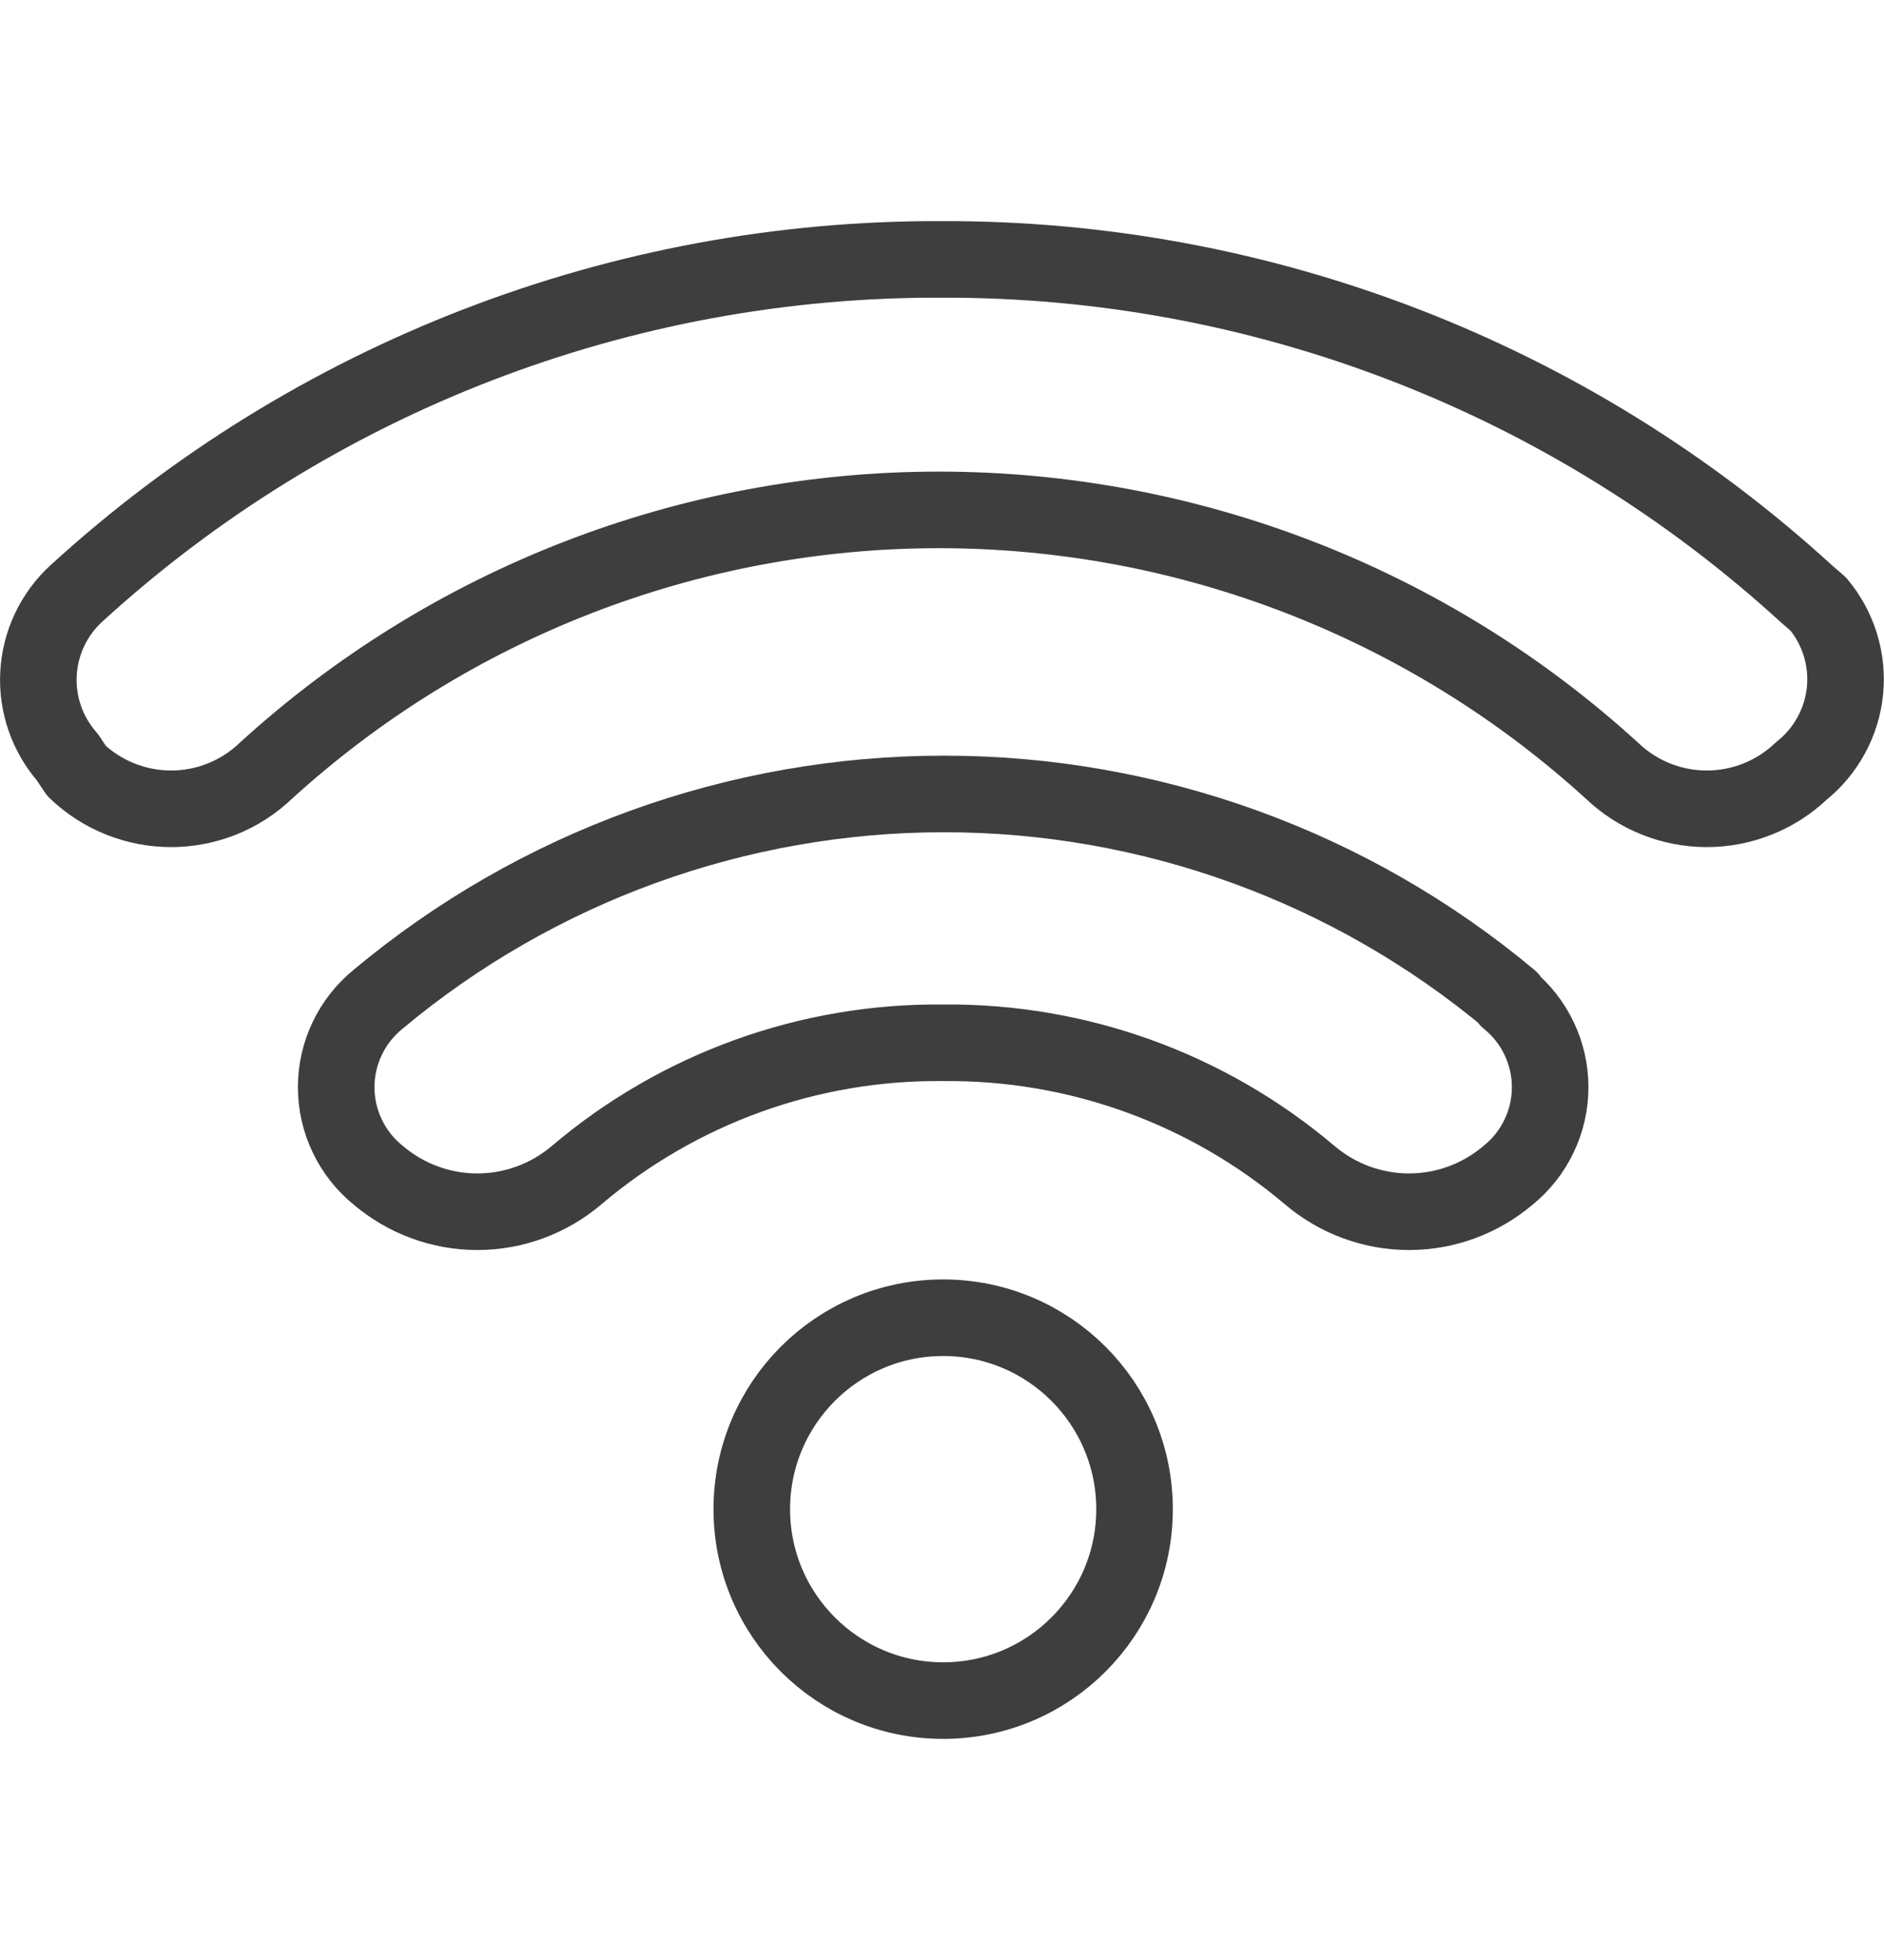 <svg width="25" height="26" viewBox="0 0 25 26" fill="none" xmlns="http://www.w3.org/2000/svg">
<g id="SVG">
<g id="Group">
<g id="Group_2">
<g id="Group_3">
<path id="Vector" d="M12.515 22.559C13.918 22.559 15.055 21.422 15.055 20.02C15.055 18.617 13.918 17.48 12.515 17.48C11.113 17.48 9.976 18.617 9.976 20.02C9.976 21.422 11.113 22.559 12.515 22.559Z" stroke="#3E3E3E" stroke-width="1.016" stroke-miterlimit="22.93" stroke-linecap="round" stroke-linejoin="round"/>
<path id="Vector_2" d="M20.033 13.254C17.927 11.495 15.27 10.532 12.526 10.532C9.782 10.532 7.125 11.495 5.019 13.254C4.845 13.395 4.704 13.573 4.608 13.775C4.511 13.977 4.461 14.198 4.461 14.422C4.461 14.646 4.511 14.867 4.608 15.069C4.704 15.271 4.845 15.45 5.019 15.59C5.386 15.902 5.852 16.074 6.334 16.074C6.816 16.074 7.282 15.902 7.65 15.59C9.007 14.438 10.735 13.814 12.515 13.833C14.296 13.815 16.023 14.439 17.381 15.59C17.749 15.902 18.215 16.074 18.697 16.074C19.179 16.074 19.645 15.902 20.012 15.59C20.186 15.45 20.327 15.271 20.423 15.069C20.52 14.867 20.57 14.646 20.57 14.422C20.57 14.198 20.52 13.977 20.423 13.775C20.327 13.573 20.186 13.395 20.012 13.254H20.033Z" stroke="#3E3E3E" stroke-width="1.016" stroke-miterlimit="22.93" stroke-linecap="round" stroke-linejoin="round"/>
<path id="Vector_3" d="M23.974 7.88C20.843 5.015 16.75 3.43 12.505 3.441C8.255 3.422 4.154 5.003 1.016 7.87C0.715 8.144 0.534 8.525 0.511 8.932C0.488 9.338 0.626 9.738 0.894 10.044L1.016 10.227C1.354 10.549 1.803 10.729 2.271 10.729C2.738 10.729 3.187 10.549 3.525 10.227C5.967 7.999 9.154 6.764 12.46 6.764C15.765 6.764 18.952 7.999 21.394 10.227C21.732 10.549 22.181 10.729 22.648 10.729C23.116 10.729 23.565 10.549 23.903 10.227C24.065 10.098 24.2 9.937 24.299 9.755C24.399 9.573 24.461 9.373 24.482 9.167C24.503 8.96 24.482 8.752 24.421 8.553C24.36 8.355 24.26 8.171 24.127 8.012L23.974 7.88Z" stroke="#3E3E3E" stroke-width="1.016" stroke-miterlimit="22.93" stroke-linecap="round" stroke-linejoin="round"/>
</g>
</g>
</g>
</g>
</svg>
